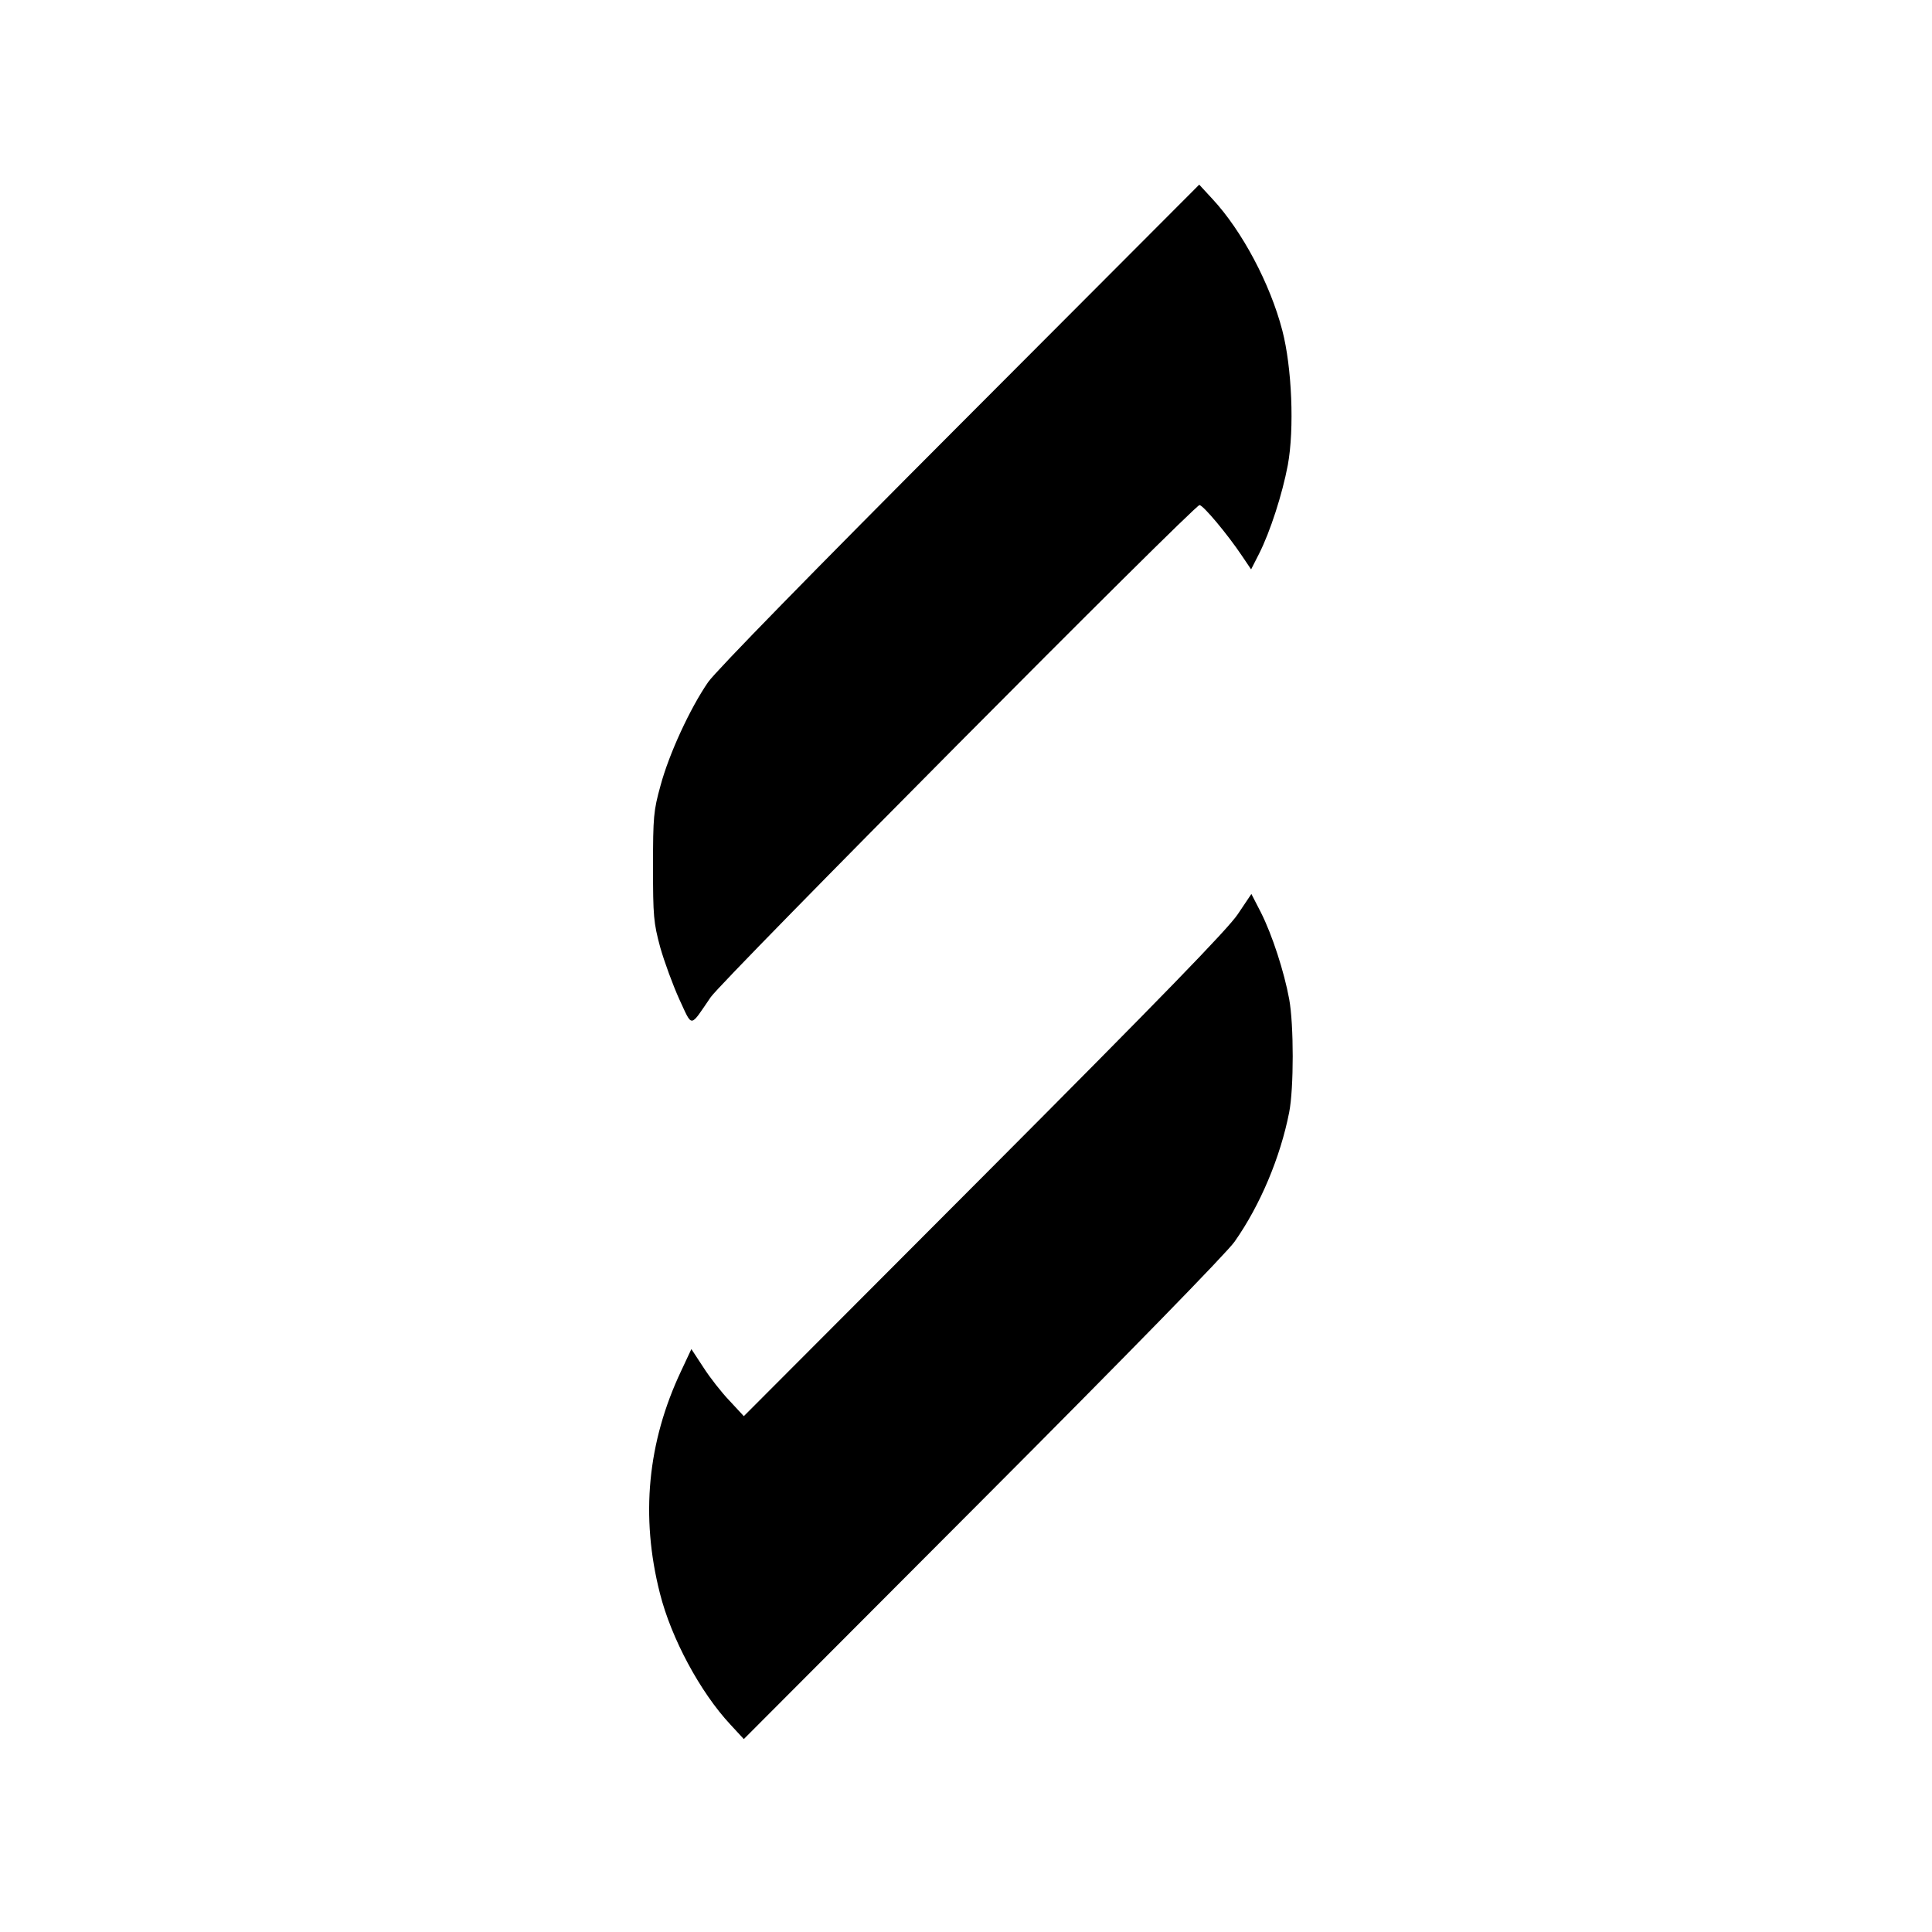 <?xml version="1.0" standalone="no"?>
<!DOCTYPE svg PUBLIC "-//W3C//DTD SVG 20010904//EN"
 "http://www.w3.org/TR/2001/REC-SVG-20010904/DTD/svg10.dtd">
<svg version="1.0" xmlns="http://www.w3.org/2000/svg"
 width="700pt" height="700pt" viewBox="0 0 700 700"
 preserveAspectRatio="xMidYMid meet">
<g transform="translate(0,700) scale(0.1,-0.1)"
fill="#000000" stroke="none">
<path d="M3479 5463 c-534 -535 -884 -893 -913 -934 -65 -94 -142 -260 -173
-376 -25 -90 -27 -113 -27 -293 0 -179 2 -203 26 -292 15 -53 46 -137 69 -188
49 -105 37 -105 114 7 43 63 1752 1783 1771 1783 13 0 101 -105 154 -184 l33
-49 29 57 c40 79 84 215 104 321 24 131 15 354 -20 488 -44 169 -146 361 -253
476 l-48 52 -866 -868z"/>
<path d="M4485 3688 c-36 -54 -276 -301 -919 -946 l-871 -873 -51 55 c-29 30
-72 85 -95 121 l-44 67 -37 -79 c-122 -258 -148 -527 -77 -806 41 -163 146
-358 255 -475 l49 -53 866 868 c525 526 884 894 912 934 93 132 166 306 198
469 17 87 17 317 0 410 -18 98 -61 232 -103 315 l-34 66 -49 -73z"/>
</g>
</svg>
